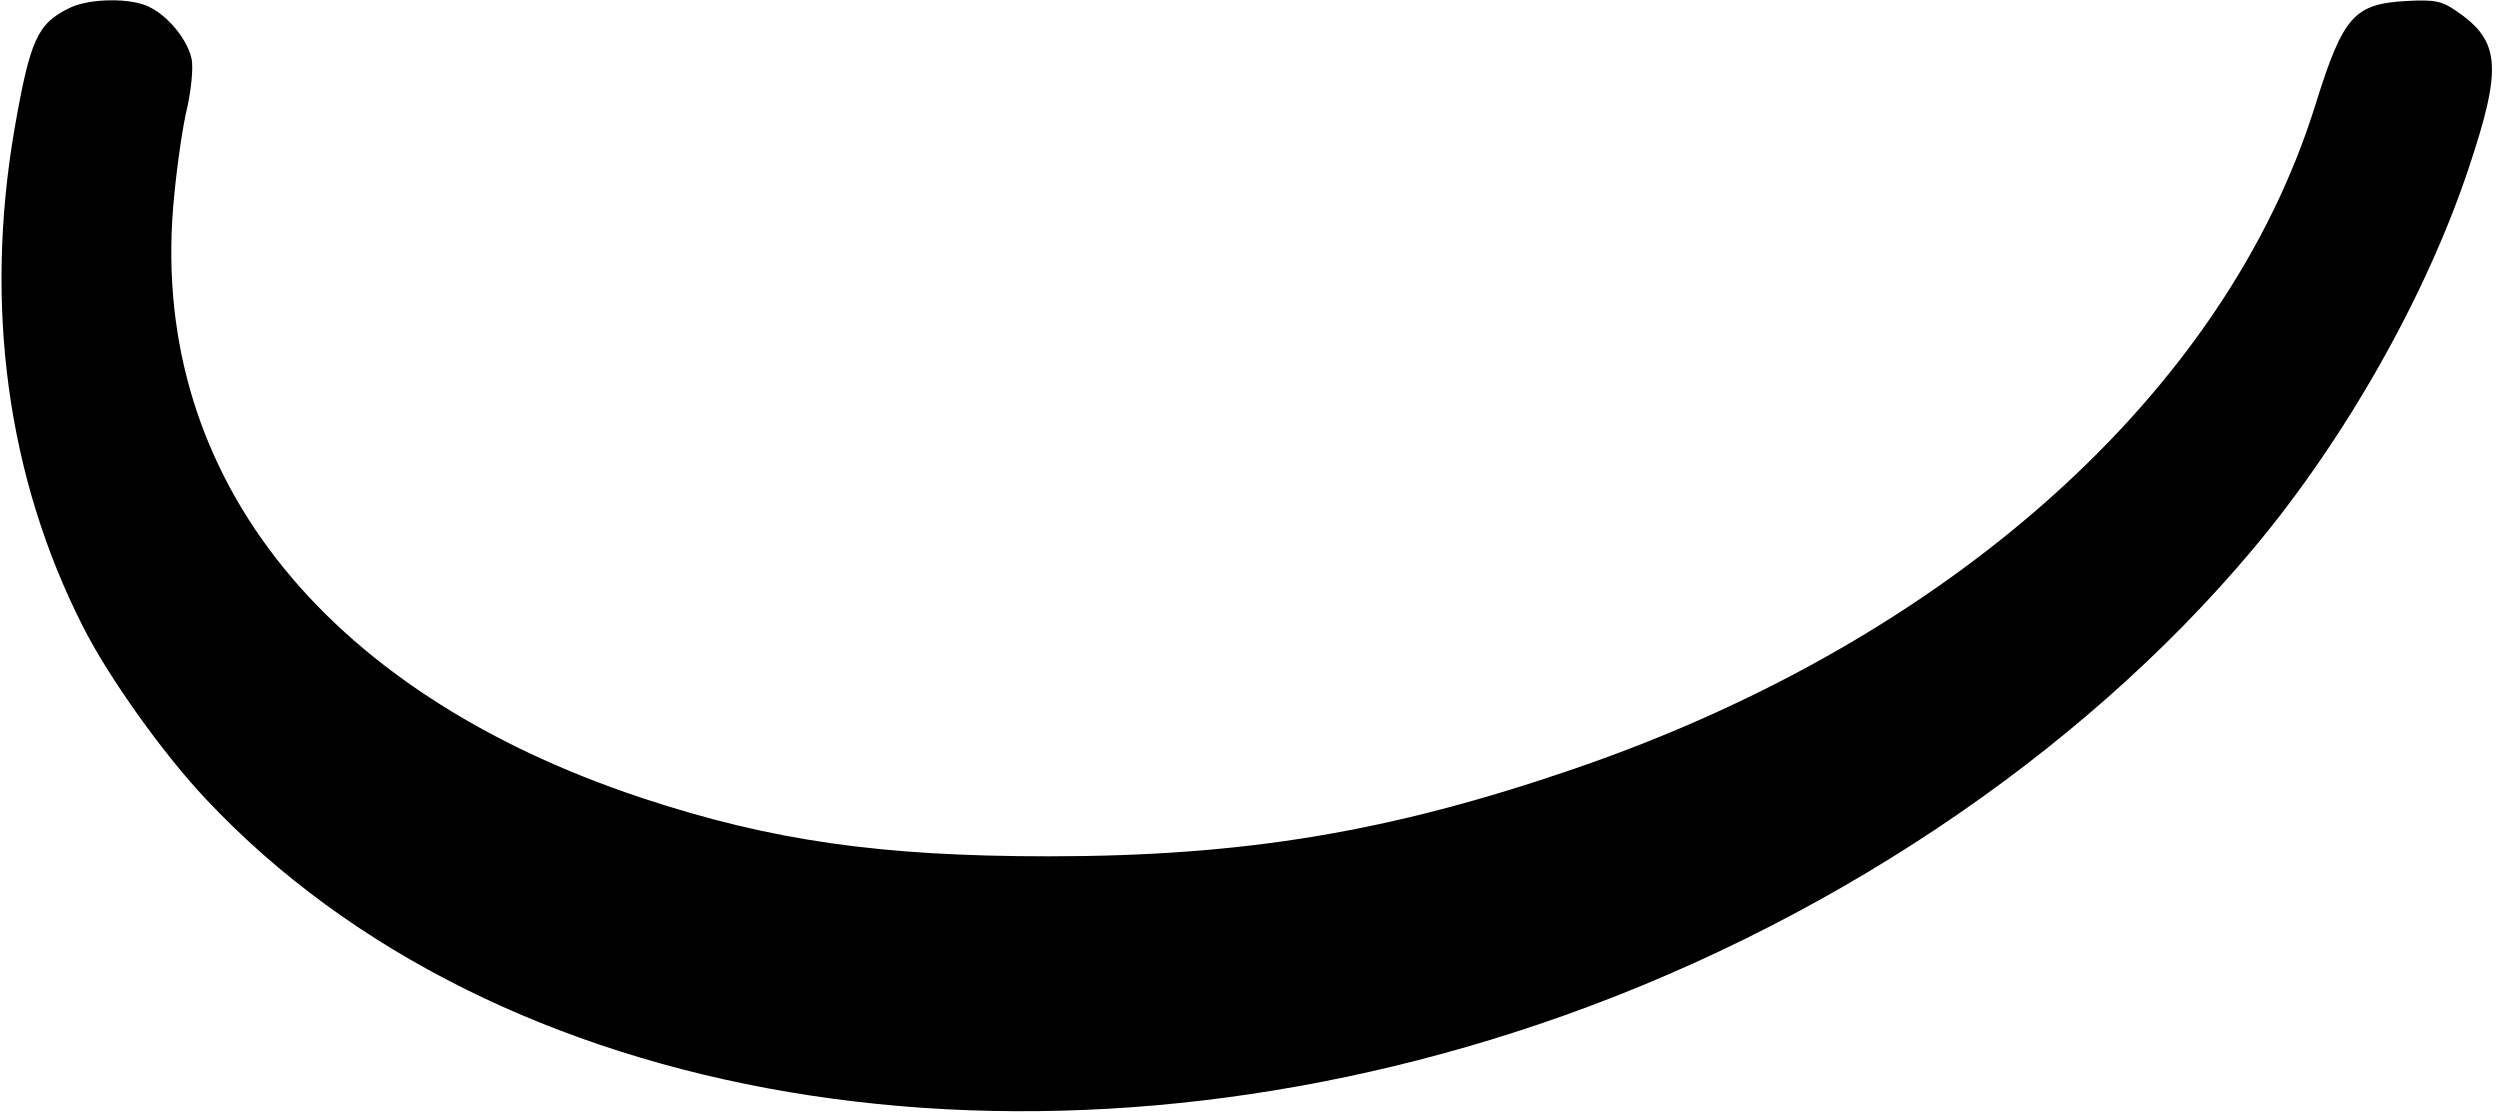 <?xml version="1.0" standalone="no"?>
<!DOCTYPE svg PUBLIC "-//W3C//DTD SVG 20010904//EN"
 "http://www.w3.org/TR/2001/REC-SVG-20010904/DTD/svg10.dtd">
<svg version="1.0" xmlns="http://www.w3.org/2000/svg"
 width="515pt" height="229pt" viewBox="0 0 515 229"
 preserveAspectRatio="xMidYMid meet">
<g transform="translate(0,229) scale(0.1,-0.1)"
fill="#000000" stroke="none">
<path d="M142 2273 c-65 -32 -80 -65 -112 -248 -63 -365 -15 -718 140 -1024
52 -104 166 -264 255 -358 596 -634 1691 -819 2745 -463 580 196 1113 551
1472 980 188 224 356 520 444 785 69 207 65 261 -27 323 -29 20 -44 23 -101
20 -109 -6 -131 -31 -188 -213 -184 -593 -754 -1104 -1528 -1369 -379 -130
-679 -180 -1082 -180 -346 0 -571 32 -837 120 -666 221 -1022 679 -964 1242 6
64 18 146 27 182 8 36 12 79 9 97 -7 38 -46 88 -86 108 -37 20 -126 19 -167
-2z"/>
</g>
</svg>
